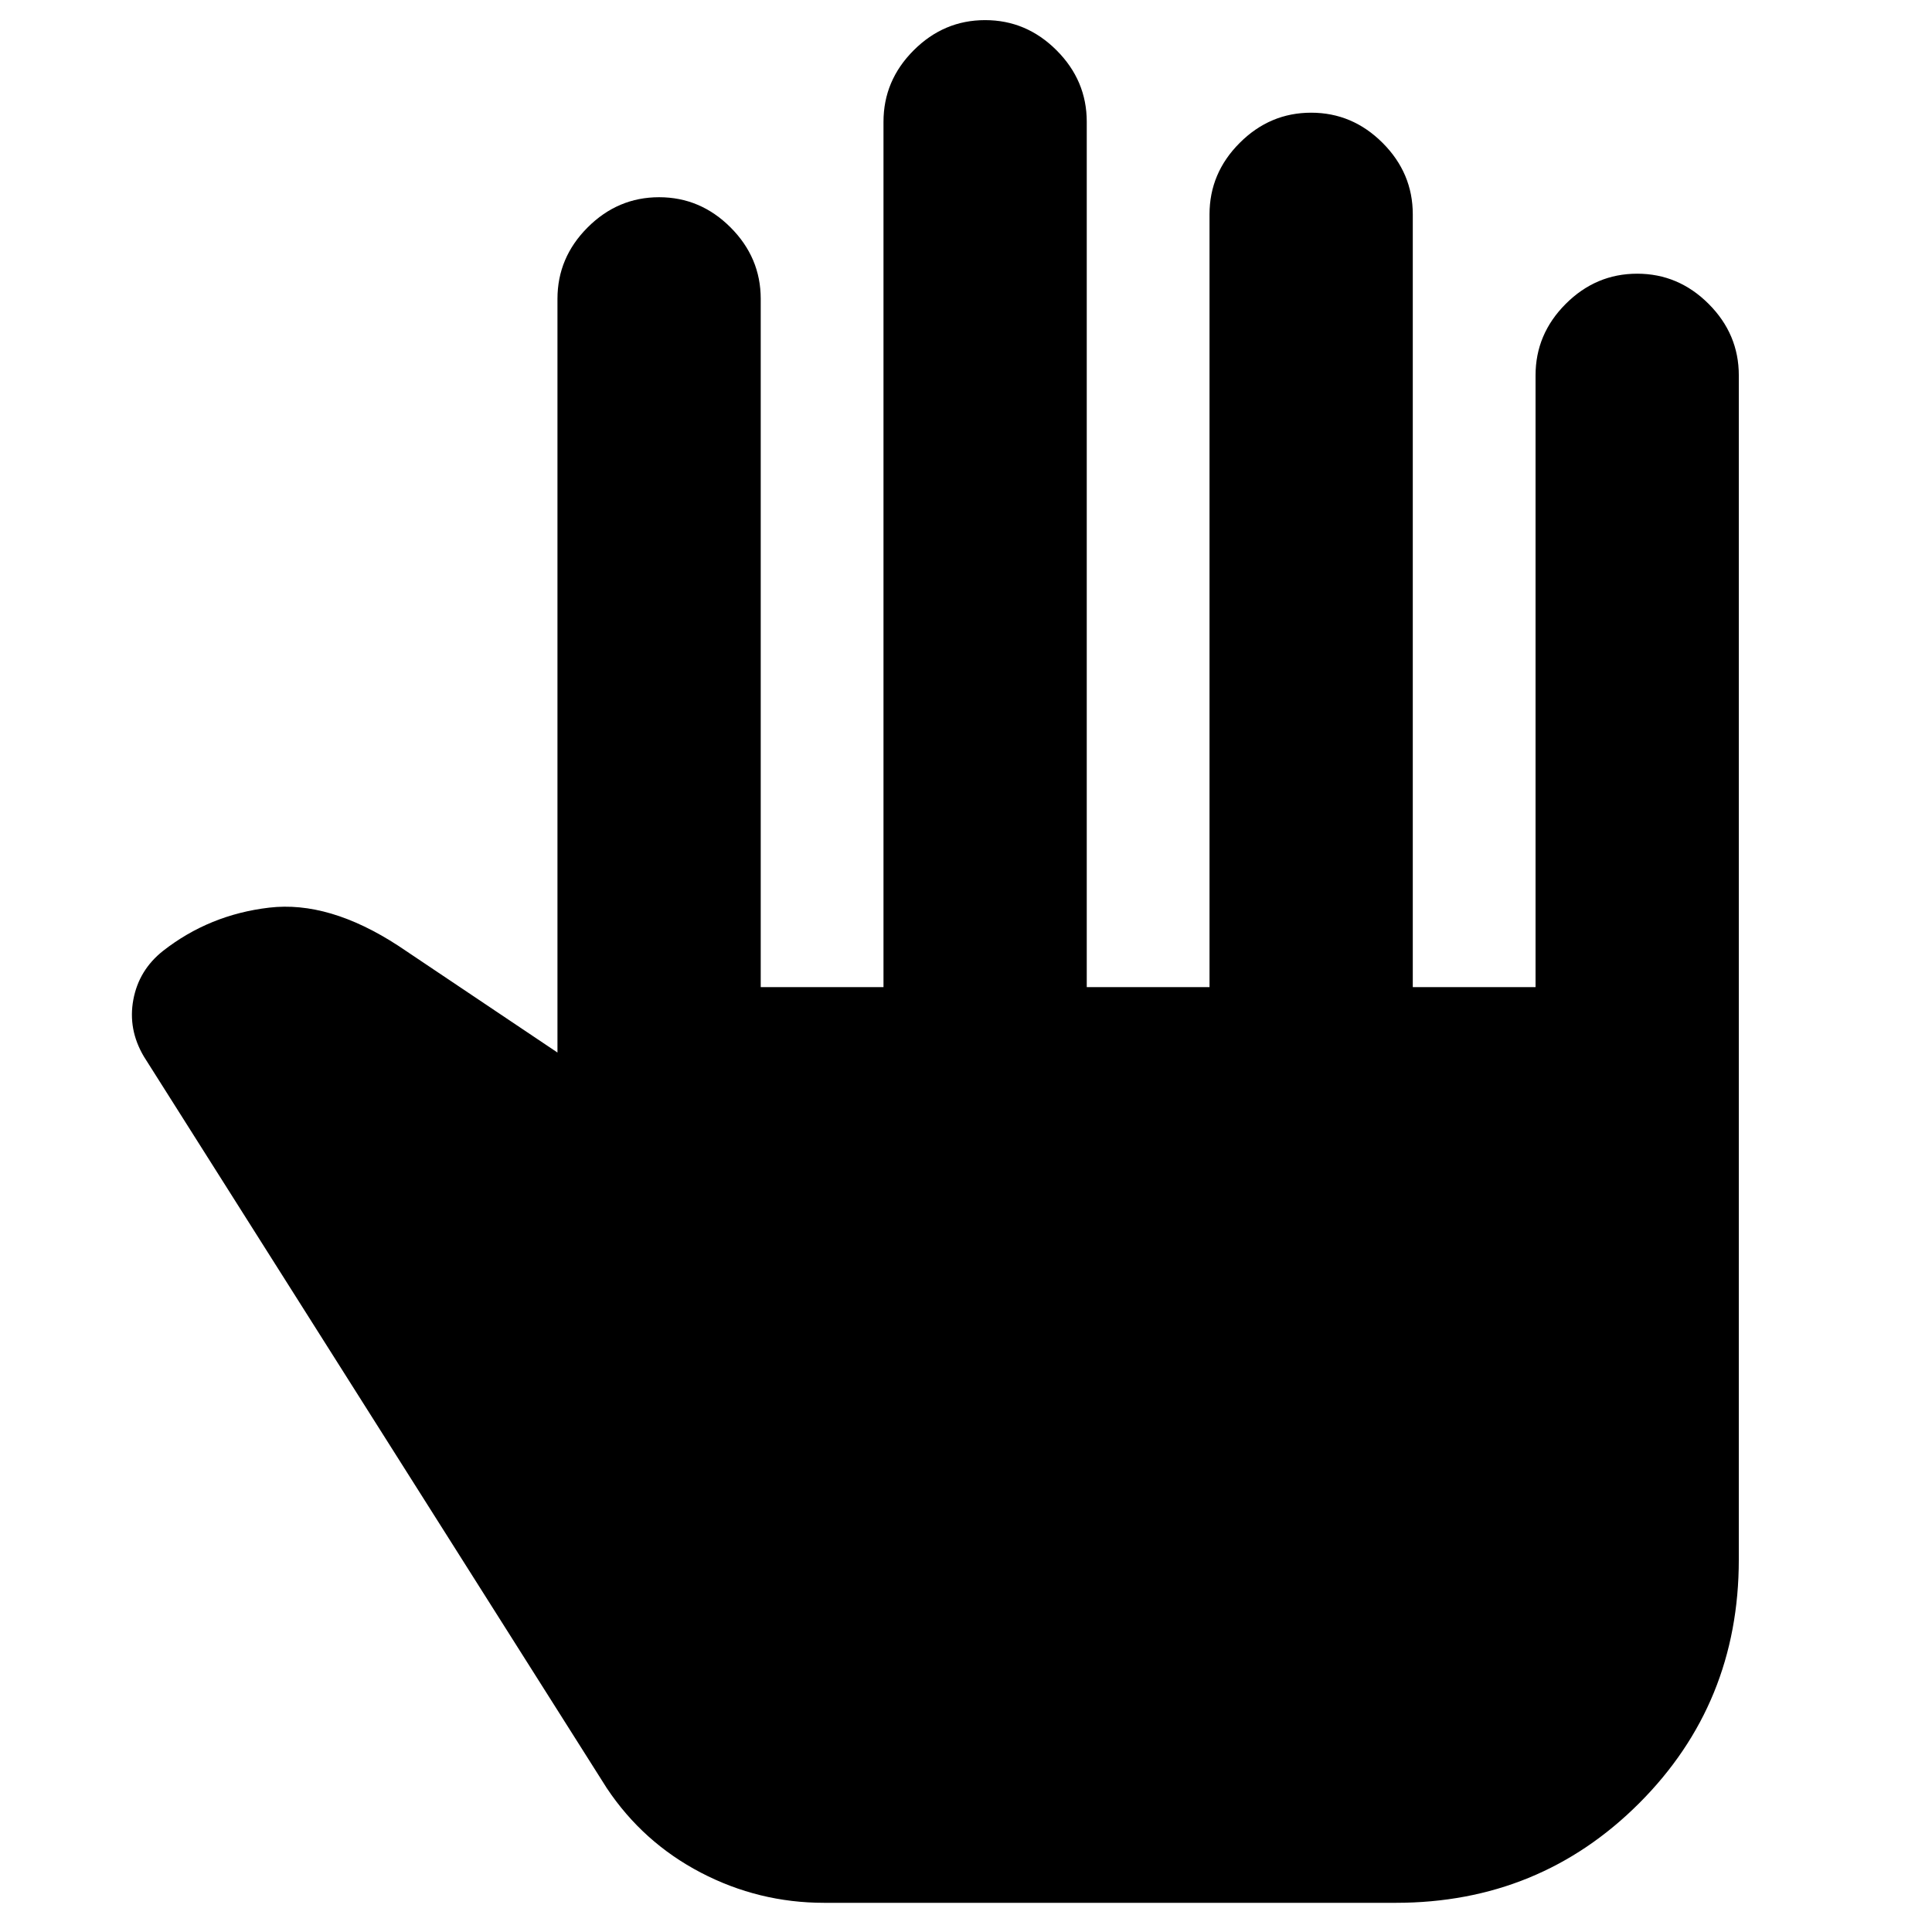 <svg xmlns="http://www.w3.org/2000/svg" height="24" viewBox="0 -960 960 960" width="24"><path d="M409.5-14.5q-32.5 0-61.25-15t-46.75-42L71.5-435q-8-13.5-5.25-28.25T81-487.5q23-18 52.75-21.5T198-490l79 53v-374.5q0-20.5 15-35.5t35.5-15q20.5 0 35.5 15t15 35.5v342h61v-430q0-20.5 15-35.5t35.5-15q20.5 0 35.5 15t15 35.5v430h61v-384q0-20.5 15-35.5t35.5-15q20.5 0 35.5 15t15 35.5v384h61v-304q0-20.5 15-35.5t35.5-15q20.5 0 35.5 15t15 35.5V-185q0 71.5-49.5 121t-121 49.5h-284Z"/></svg>